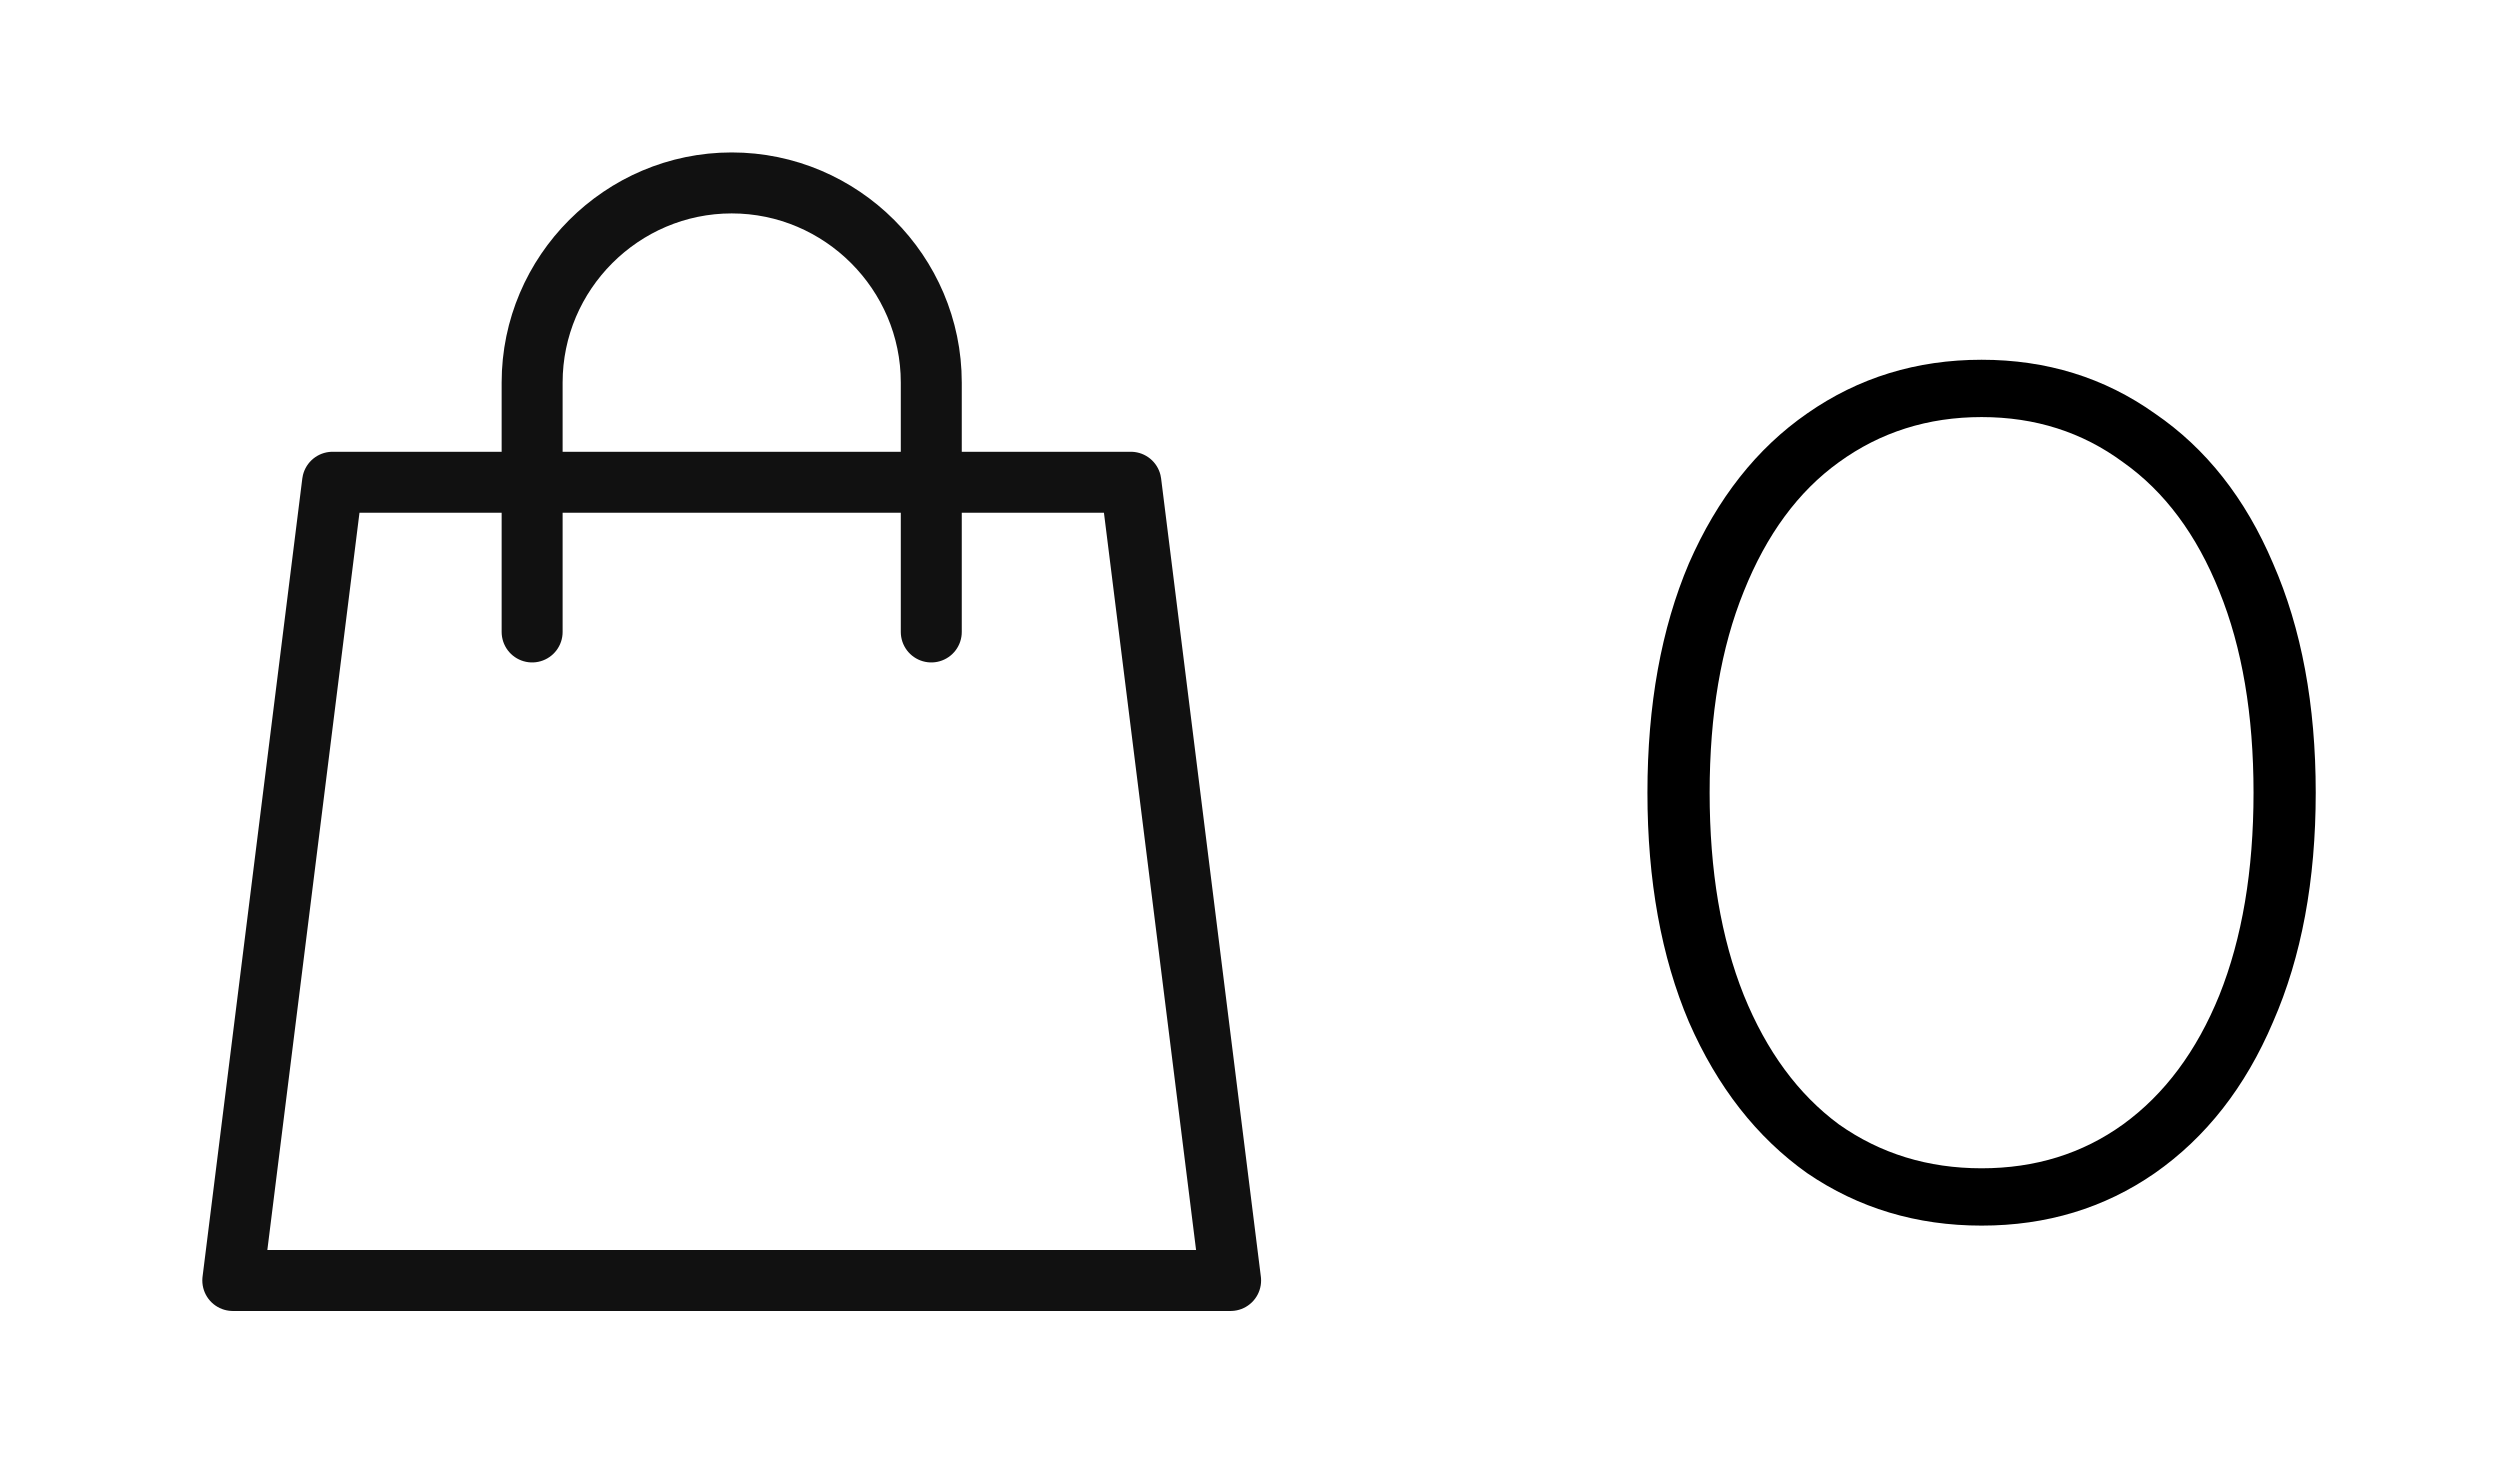 <svg width="41" height="24" viewBox="0 0 41 24" fill="none" xmlns="http://www.w3.org/2000/svg">
<path d="M20.182 21H3.818L5.454 7.909H18.546L20.182 21Z" stroke="#111111" stroke-miterlimit="10" stroke-linecap="round" stroke-linejoin="round"/>
<path d="M8.727 10.364V6.273C8.727 4.473 10.2 3 12 3C13.8 3 15.273 4.473 15.273 6.273V10.364" stroke="#111111" stroke-miterlimit="10" stroke-linecap="round" stroke-linejoin="round"/>
<path d="M32.498 20.1C31.431 20.1 30.478 19.813 29.638 19.24C28.811 18.653 28.165 17.827 27.698 16.76C27.245 15.693 27.018 14.44 27.018 13C27.018 11.56 27.245 10.307 27.698 9.24C28.165 8.173 28.811 7.353 29.638 6.78C30.478 6.193 31.431 5.9 32.498 5.9C33.565 5.9 34.511 6.193 35.338 6.78C36.178 7.353 36.825 8.173 37.278 9.24C37.745 10.307 37.978 11.56 37.978 13C37.978 14.44 37.745 15.693 37.278 16.76C36.825 17.827 36.178 18.653 35.338 19.24C34.511 19.813 33.565 20.1 32.498 20.1ZM32.498 19.16C33.378 19.16 34.151 18.92 34.818 18.44C35.498 17.947 36.025 17.24 36.398 16.32C36.771 15.387 36.958 14.28 36.958 13C36.958 11.72 36.771 10.62 36.398 9.7C36.025 8.767 35.498 8.06 34.818 7.58C34.151 7.087 33.378 6.84 32.498 6.84C31.618 6.84 30.838 7.087 30.158 7.58C29.491 8.06 28.971 8.767 28.598 9.7C28.225 10.62 28.038 11.72 28.038 13C28.038 14.28 28.225 15.387 28.598 16.32C28.971 17.24 29.491 17.947 30.158 18.44C30.838 18.92 31.618 19.16 32.498 19.16Z" fill="black"/>
</svg>
